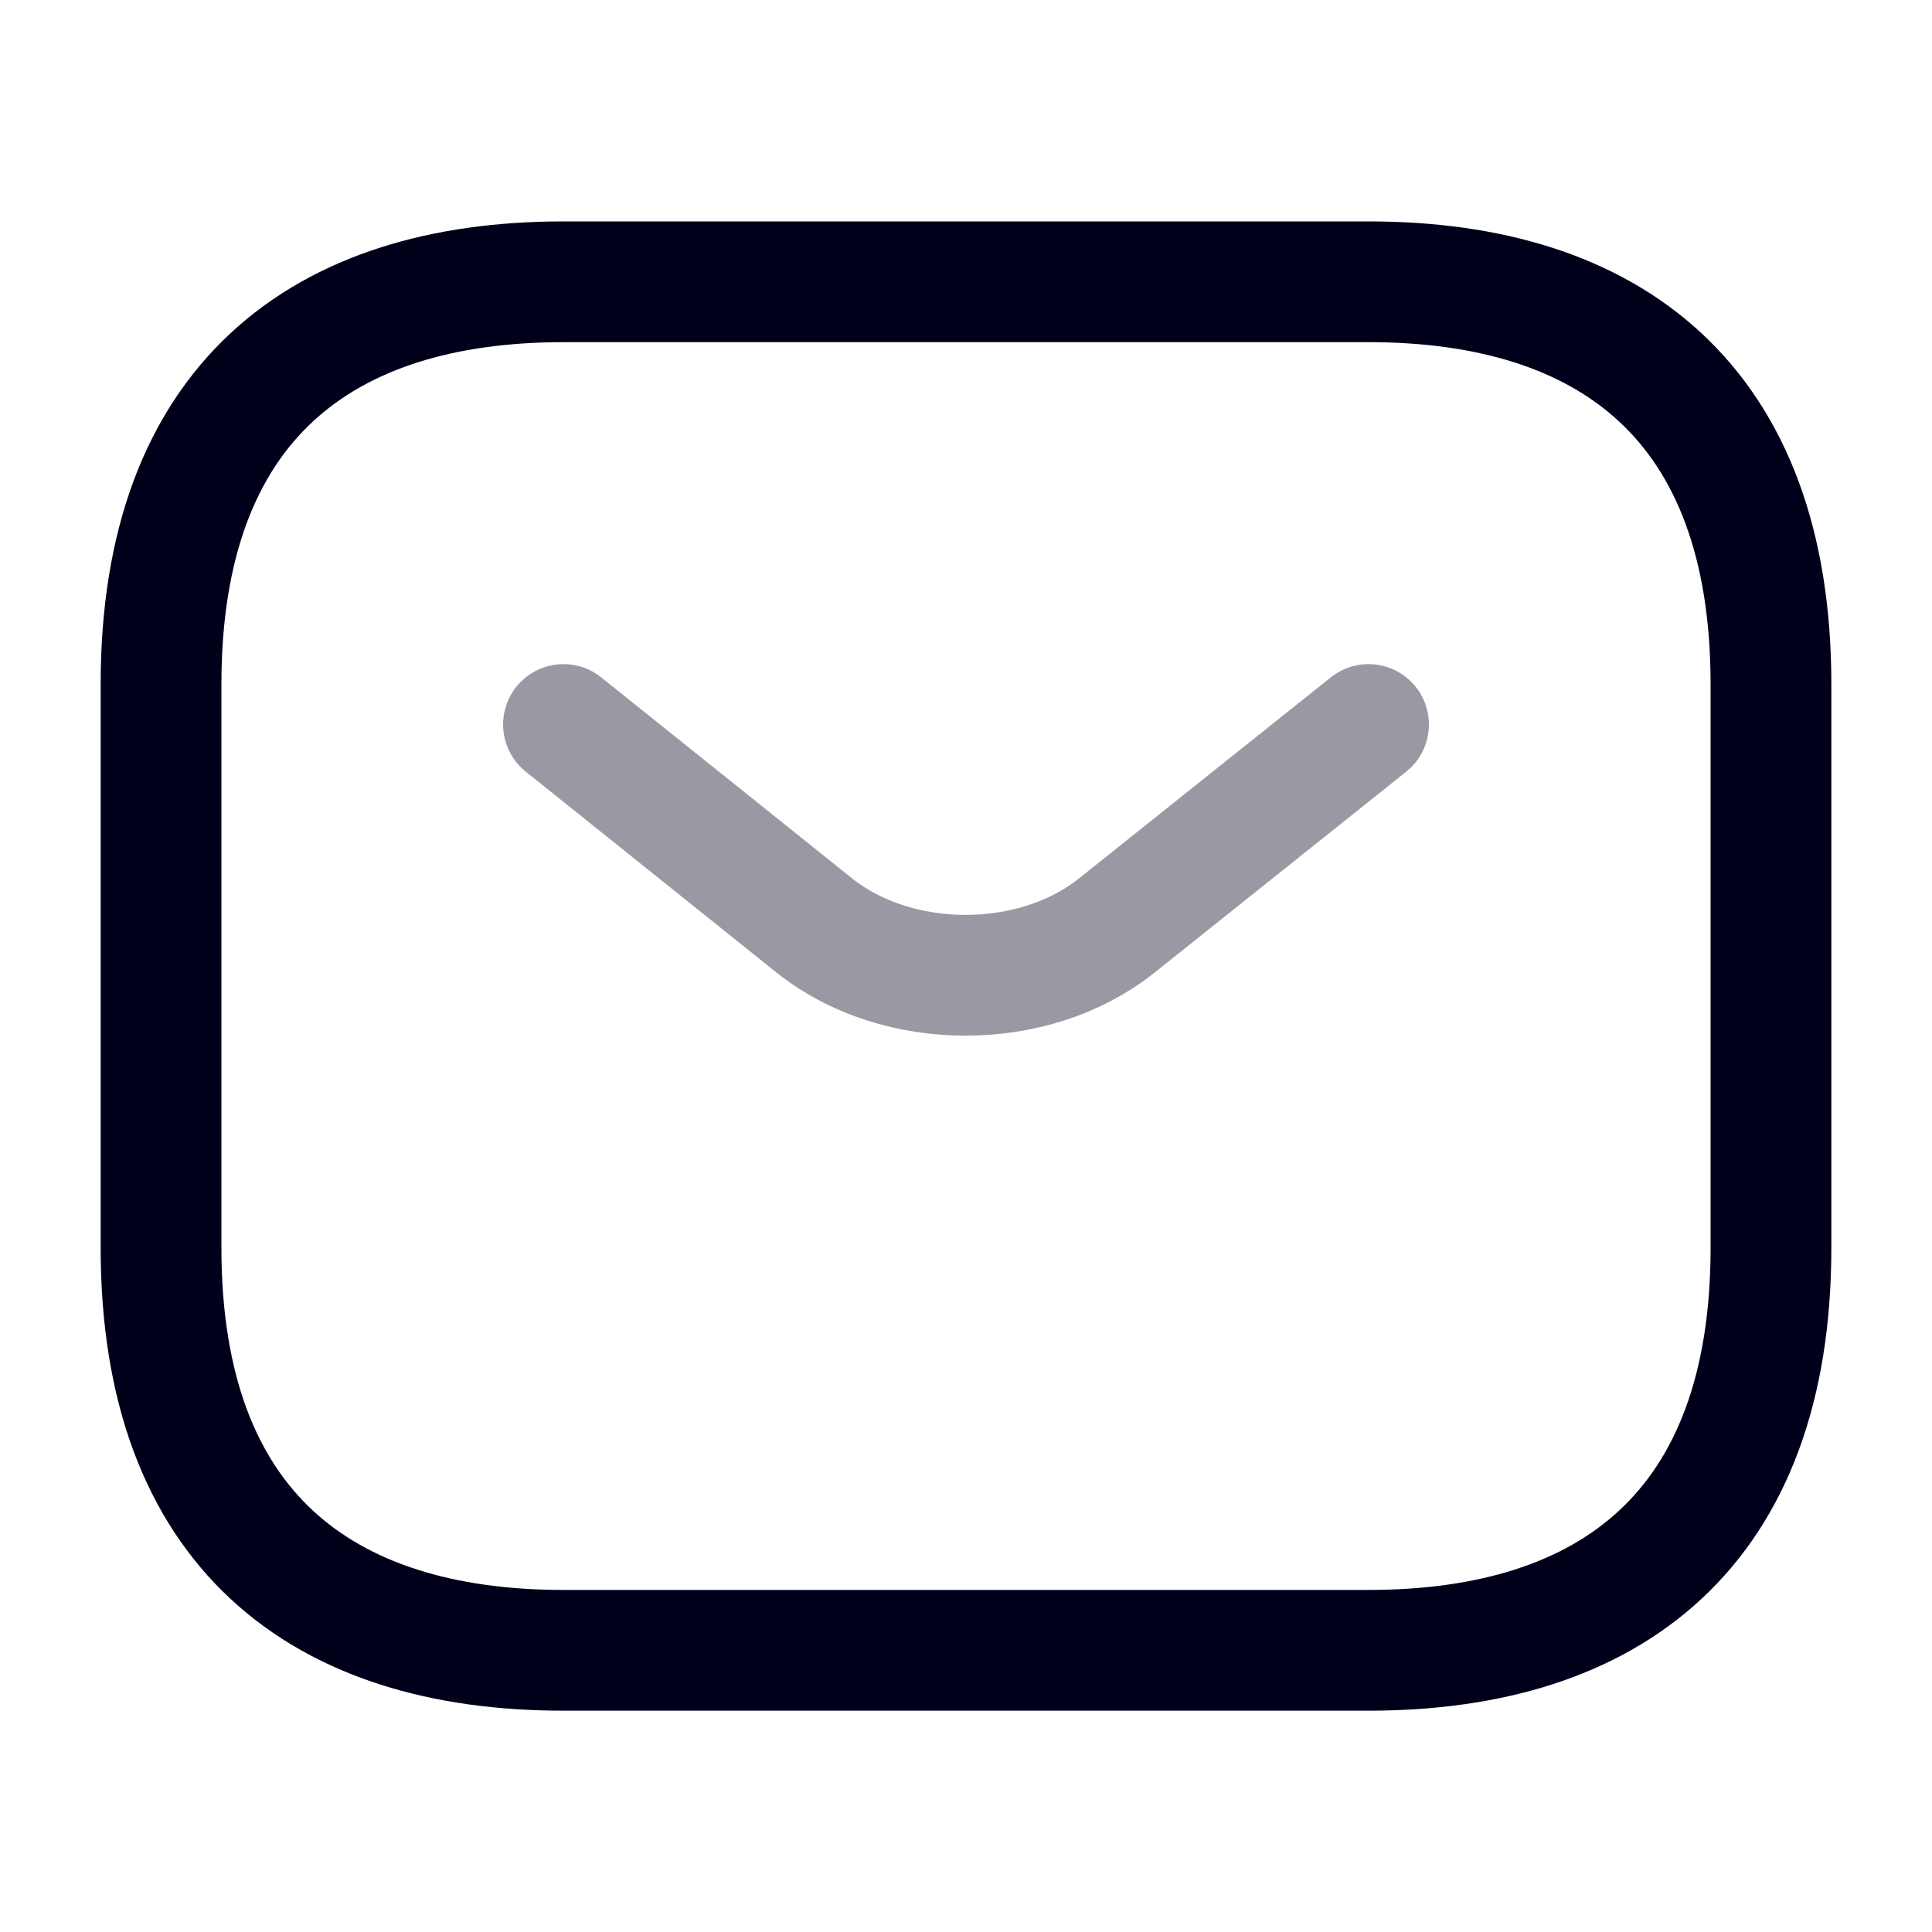 <svg width="20" height="20" viewBox="0 0 20 20" fill="none" xmlns="http://www.w3.org/2000/svg">
<g id="vuesax/twotone/sms">
<g id="sms">
<path id="Vector" d="M14.167 17.084H5.833C3.333 17.084 1.667 15.834 1.667 12.917V7.084C1.667 4.167 3.333 2.917 5.833 2.917H14.167C16.667 2.917 18.333 4.167 18.333 7.084V12.917C18.333 15.834 16.667 17.084 14.167 17.084Z" stroke="#01001A" stroke-width="1.25" stroke-miterlimit="10" stroke-linecap="round" stroke-linejoin="round"/>
<path id="Vector_2" opacity="0.4" d="M14.167 7.5L11.558 9.583C10.7 10.267 9.292 10.267 8.433 9.583L5.833 7.5" stroke="#01001A" stroke-width="1.25" stroke-miterlimit="10" stroke-linecap="round" stroke-linejoin="round"/>
</g>
</g>
</svg>
